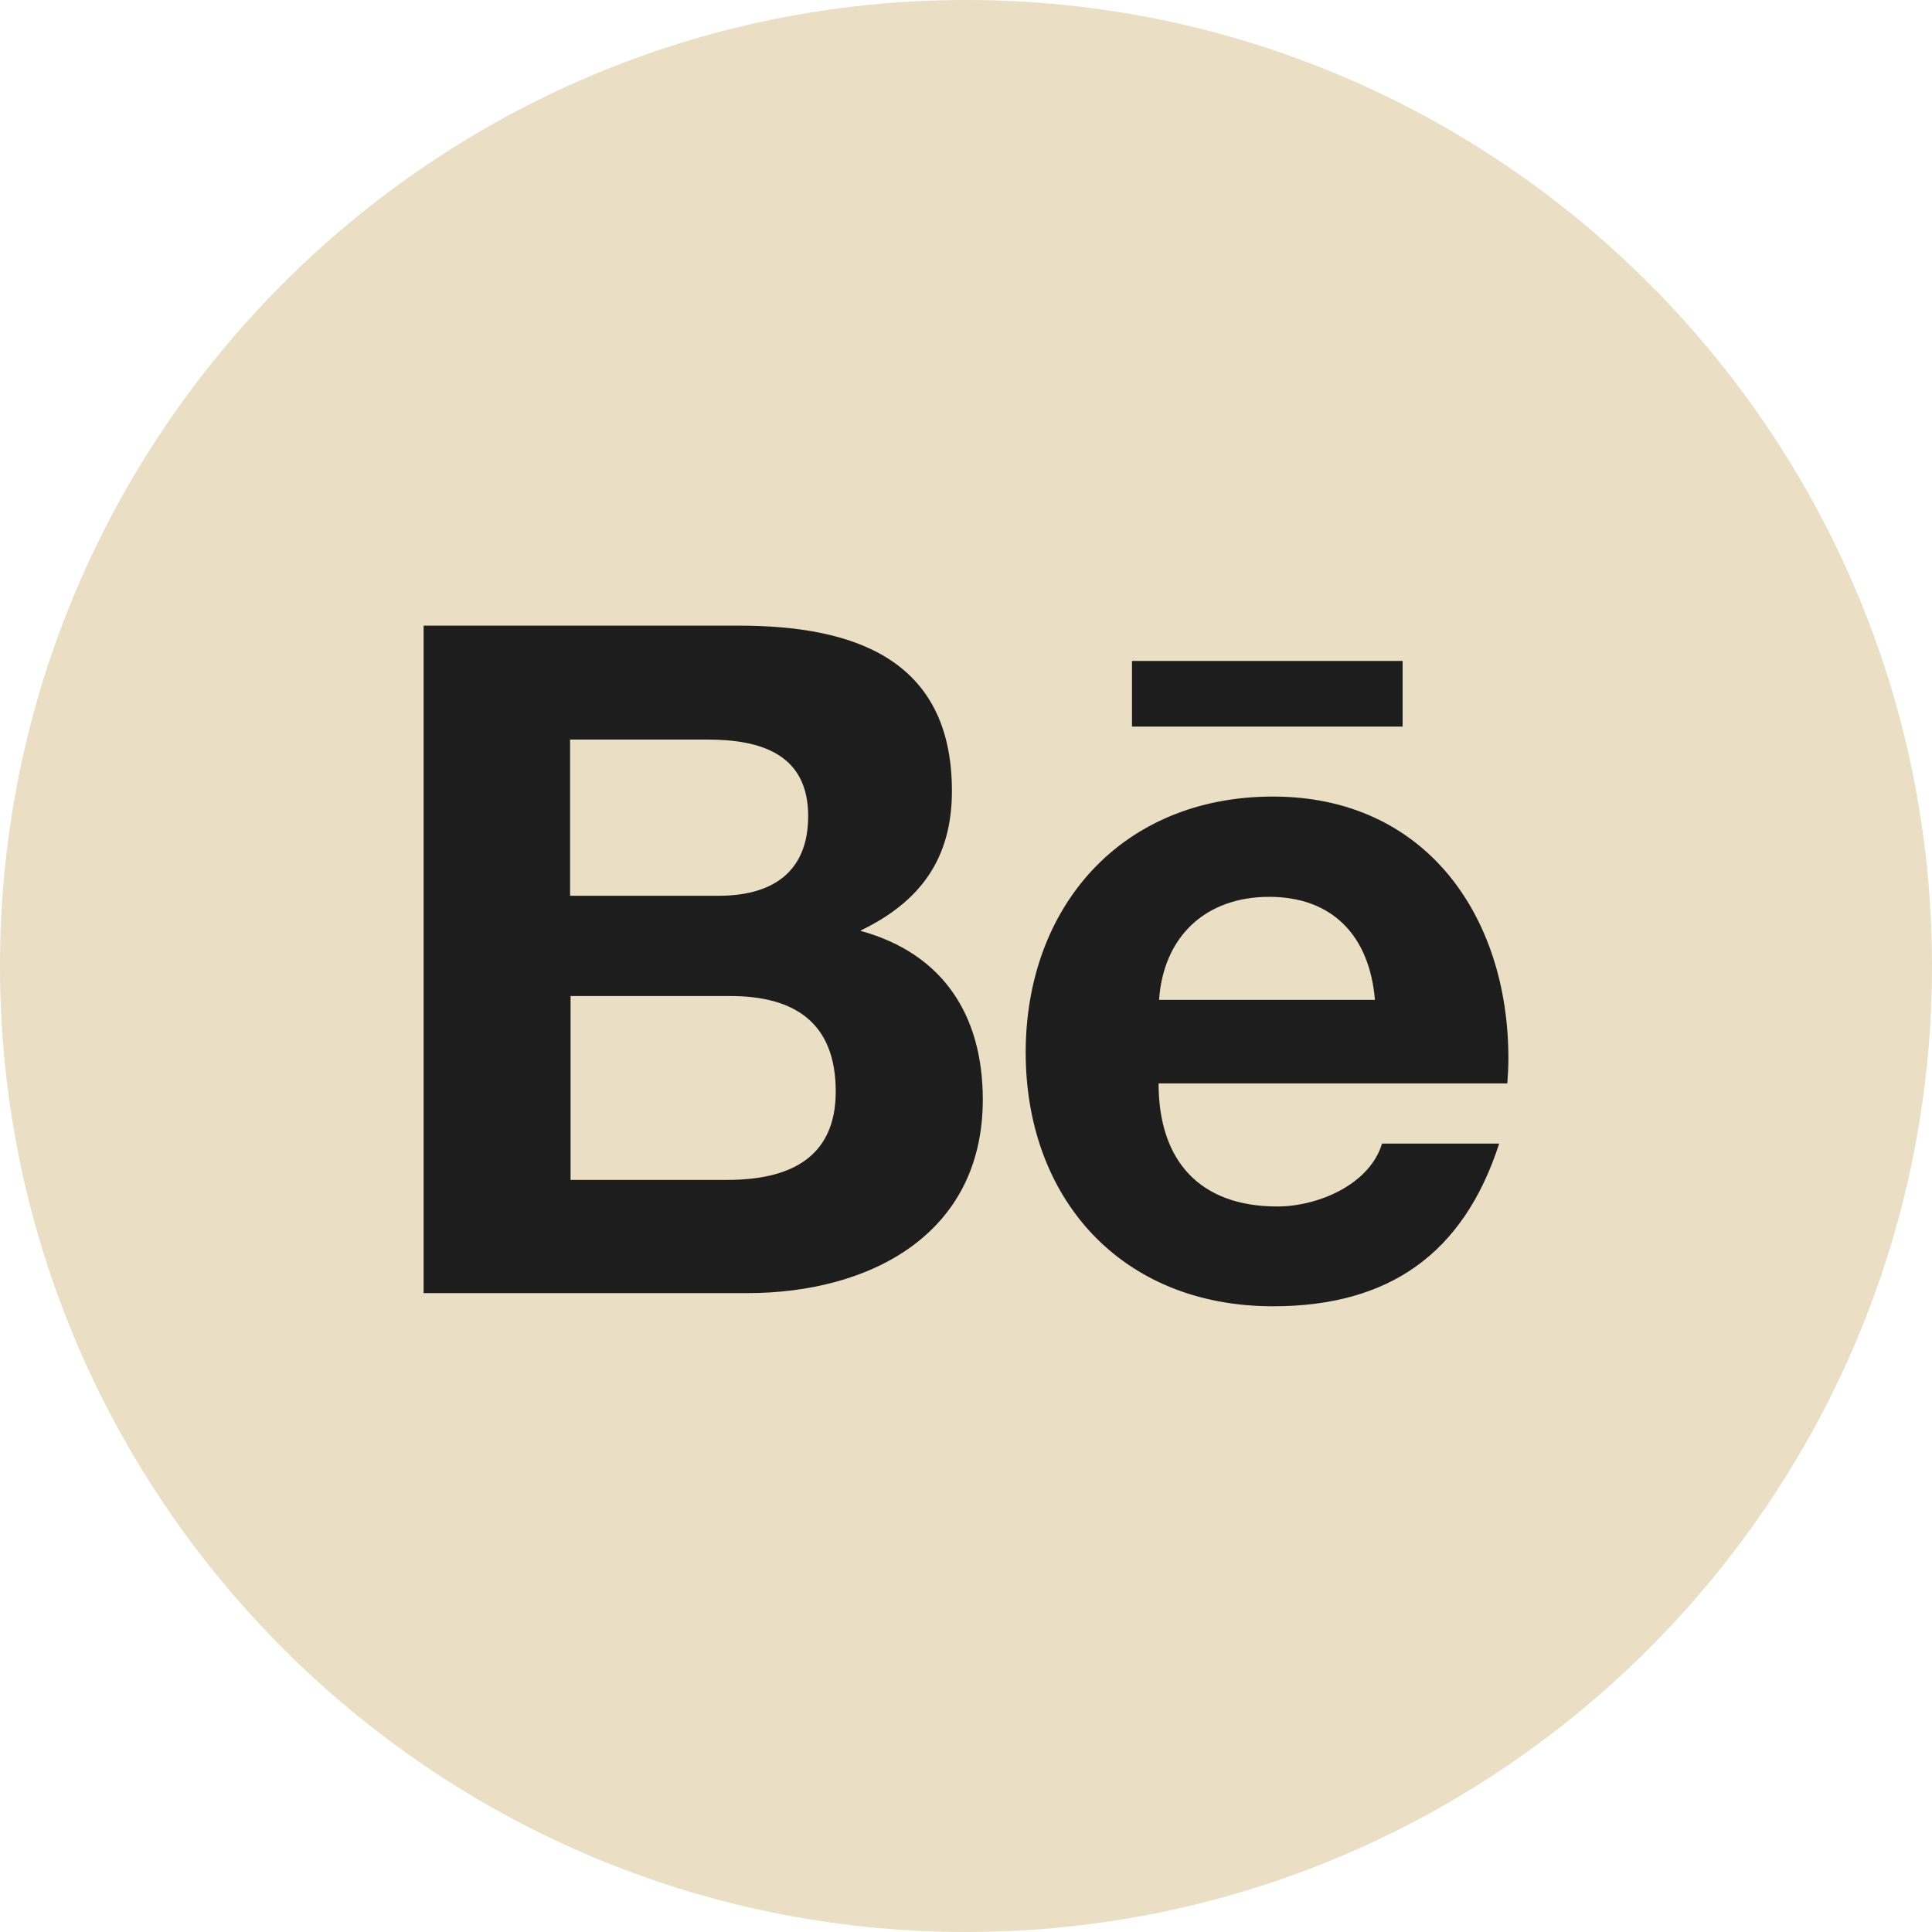 <?xml version="1.0" encoding="UTF-8"?><svg id="Capa_2" xmlns="http://www.w3.org/2000/svg" viewBox="0 0 234.66 234.66"><defs><style>.cls-1{fill:#1d1d1d;}.cls-1,.cls-2{stroke-width:0px;}.cls-2{fill:#eadec4;}</style></defs><g id="Capa_1-2"><path class="cls-2" d="M117.33,234.66C52.63,234.66,0,182.02,0,117.33S52.63,0,117.33,0s117.33,52.63,117.33,117.33-52.63,117.33-117.33,117.33Z"/><path class="cls-1" d="M104.55,113.01c7.25-3.49,11.07-8.76,11.07-16.93,0-16.14-12.06-20.09-25.89-20.09h-38.28v81.07h39.33c14.76,0,28.59-7.05,28.59-23.51,0-10.21-4.81-17.72-14.82-20.48v-.07ZM69.24,89.83h16.73c6.46,0,12.19,1.78,12.19,9.29,0,6.92-4.48,9.68-10.87,9.68h-18.05v-18.97ZM88.34,143.31h-19.04v-22.33h19.43c7.84,0,12.78,3.29,12.78,11.59s-5.93,10.74-13.18,10.74ZM170.36,88.25h-32.87v-7.97h32.87v7.97ZM183.21,128.56c0-17.39-10.14-31.81-28.59-31.81s-30.04,13.44-30.04,31.09,11.53,30.82,30.04,30.82c14.03,0,23.12-6.32,27.47-19.76h-14.23c-1.51,5.01-7.84,7.64-12.71,7.64-9.42,0-14.43-5.53-14.43-14.95h42.36c.07-.99.13-1.98.13-3.03ZM140.78,121.44c.53-7.71,5.67-12.51,13.37-12.51s12.19,4.74,12.85,12.51h-26.22Z"/></g></svg>